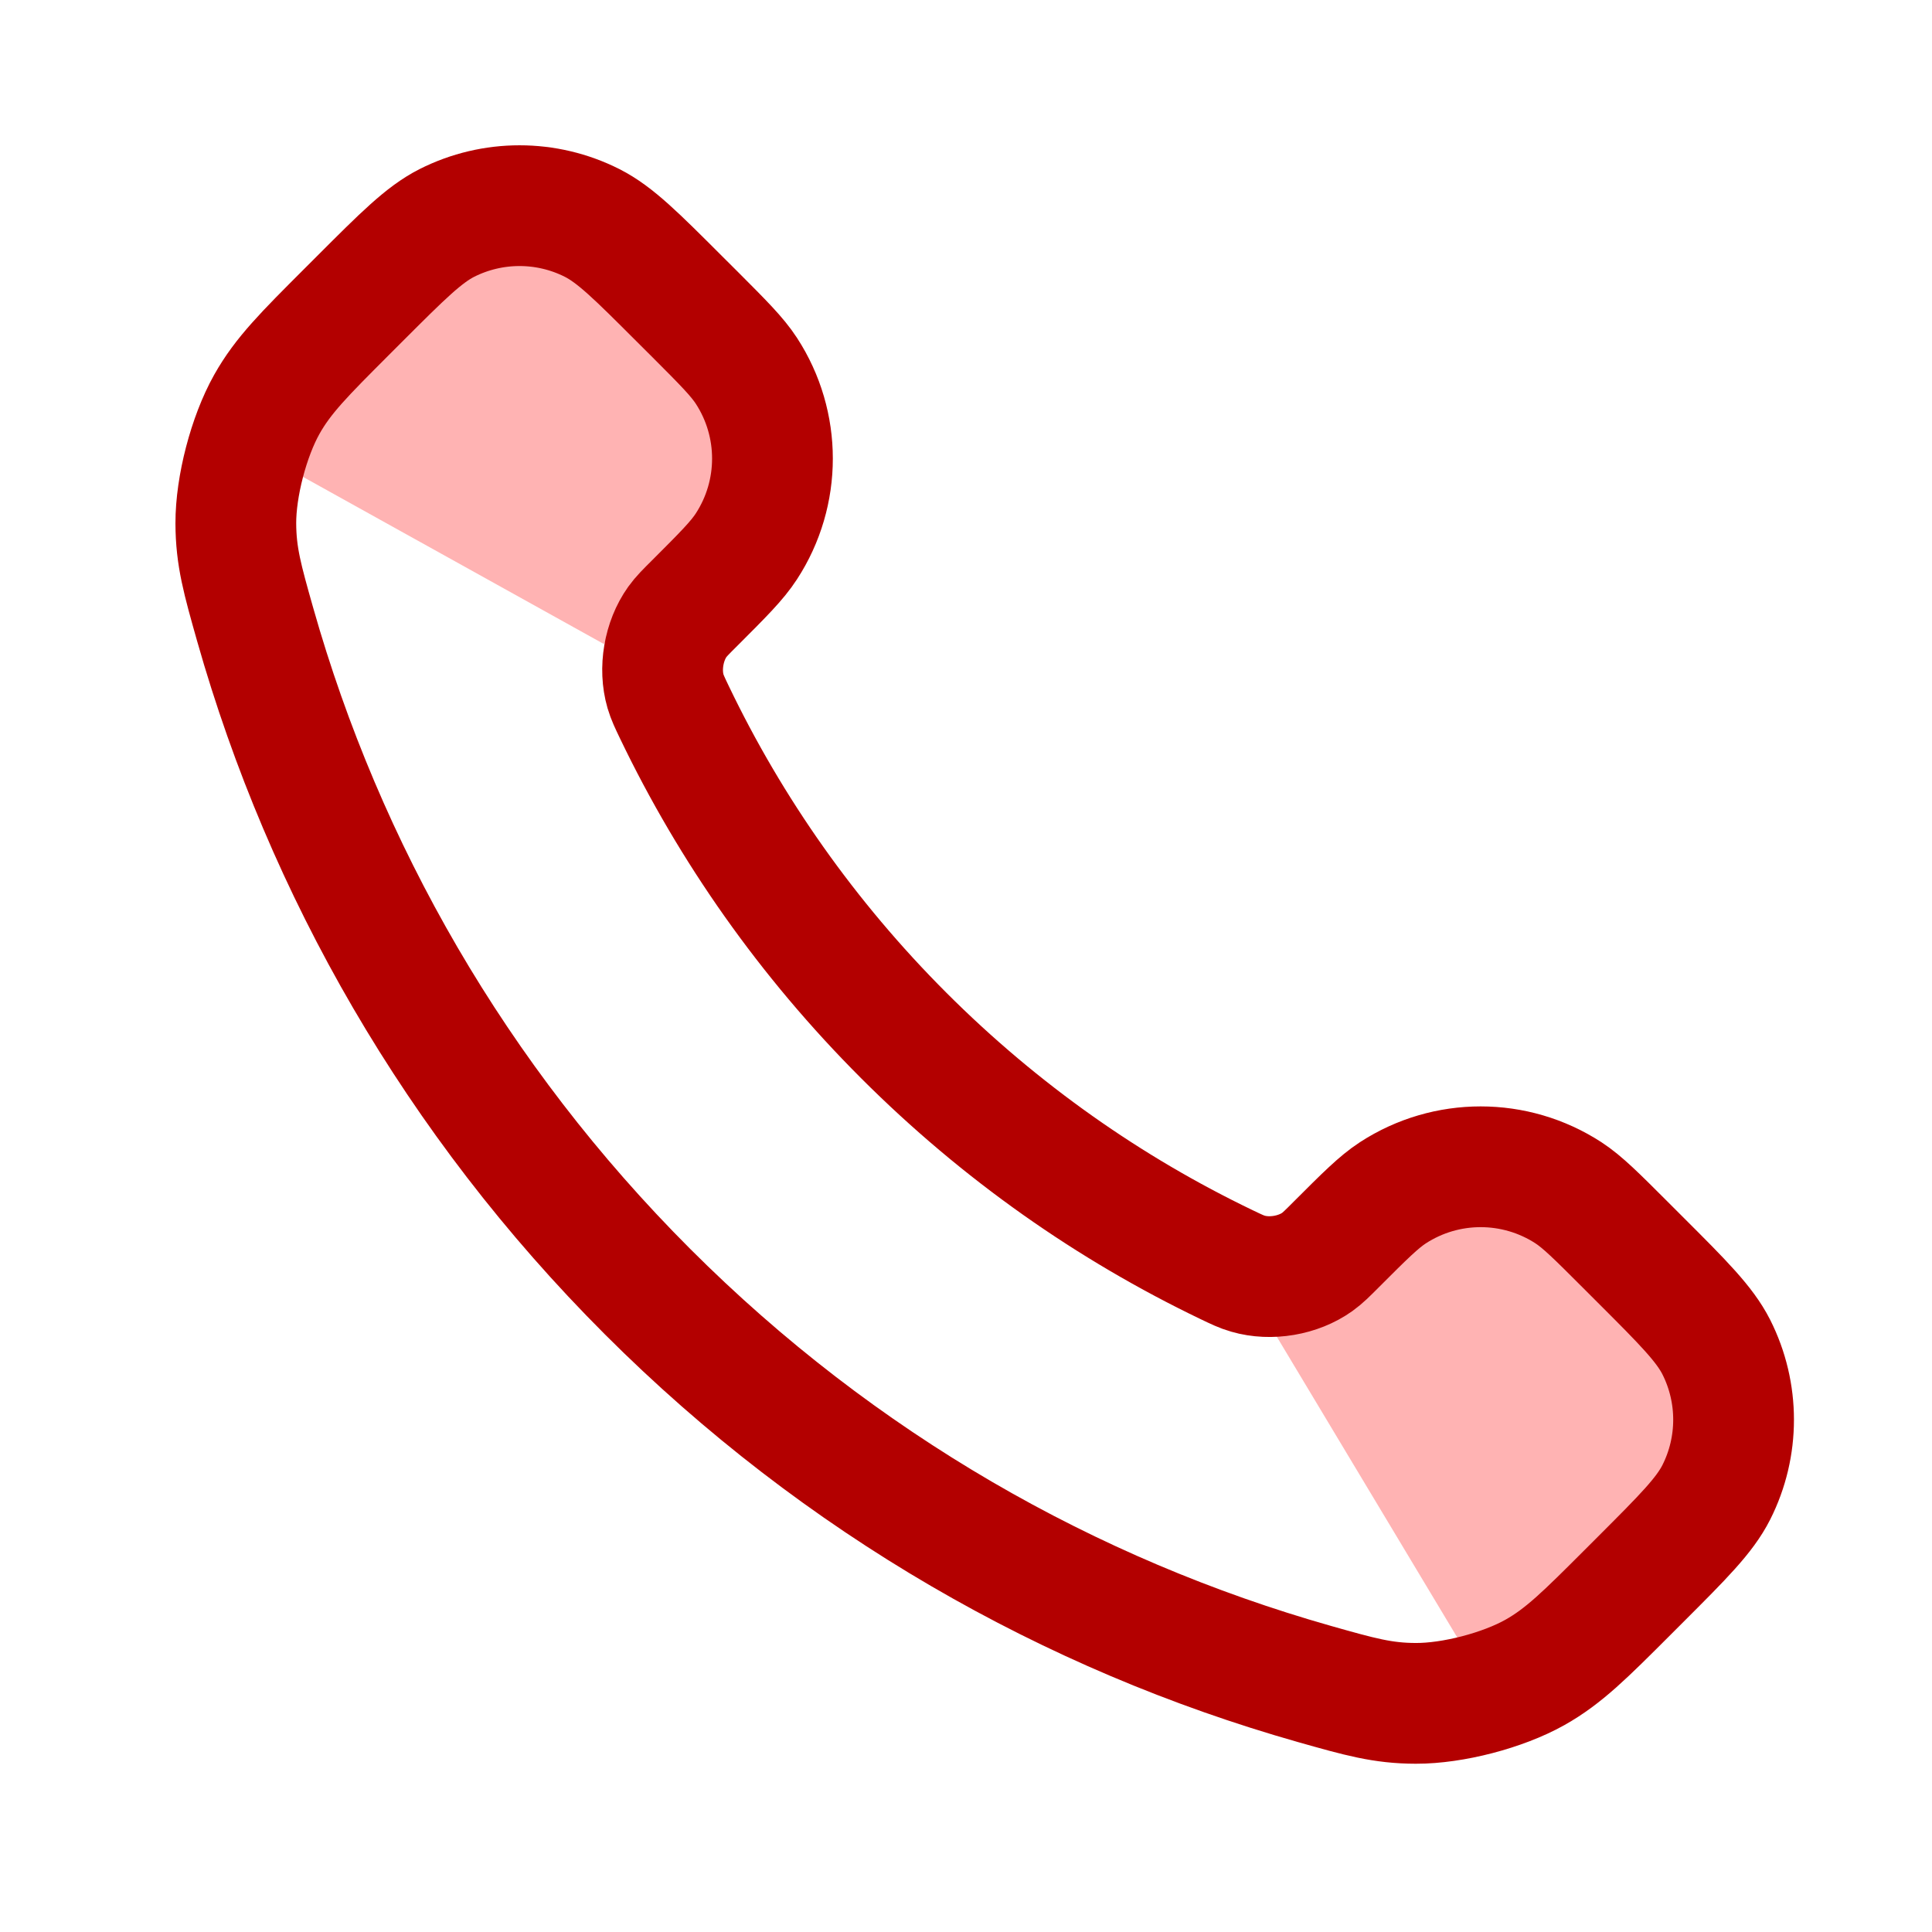 <svg width="32" height="32" viewBox="0 0 32 32" fill="none" xmlns="http://www.w3.org/2000/svg">
<path opacity="0.3" d="M25.331 19.334L20.664 21.334L24.664 28L28.664 24L25.331 19.334Z" fill="#FF0000"/>
<path opacity="0.3" d="M10 10.666L4 7.333L8 3.333L12.667 7.333L10 10.666Z" fill="#FF0000"/>
<path d="M11.174 11.805C12.102 13.737 13.367 15.549 14.969 17.151C16.571 18.753 18.383 20.018 20.315 20.946C20.482 21.026 20.565 21.066 20.67 21.096C21.044 21.205 21.503 21.127 21.819 20.901C21.908 20.837 21.985 20.761 22.137 20.608C22.603 20.142 22.836 19.909 23.071 19.756C23.954 19.182 25.094 19.182 25.978 19.756C26.212 19.909 26.445 20.142 26.911 20.608L27.171 20.868C27.88 21.576 28.234 21.931 28.427 22.311C28.809 23.068 28.809 23.962 28.427 24.718C28.234 25.099 27.88 25.453 27.171 26.162L26.961 26.372C26.255 27.078 25.902 27.431 25.422 27.701C24.889 28 24.062 28.215 23.451 28.213C22.9 28.212 22.524 28.105 21.771 27.892C17.727 26.744 13.91 24.578 10.726 21.394C7.542 18.21 5.376 14.393 4.228 10.349C4.015 9.596 3.908 9.22 3.906 8.669C3.904 8.058 4.12 7.231 4.419 6.698C4.688 6.218 5.042 5.865 5.748 5.159L5.958 4.949C6.667 4.24 7.021 3.886 7.401 3.693C8.158 3.311 9.052 3.311 9.808 3.693C10.189 3.886 10.543 4.24 11.252 4.949L11.512 5.208C11.978 5.675 12.211 5.908 12.363 6.142C12.938 7.026 12.938 8.165 12.363 9.049C12.211 9.284 11.978 9.517 11.512 9.983C11.359 10.135 11.283 10.211 11.219 10.3C10.993 10.617 10.914 11.076 11.023 11.45C11.054 11.555 11.094 11.638 11.174 11.805Z" stroke="#B30000" stroke-width="2" stroke-linecap="round" stroke-linejoin="round"/>
</svg>

